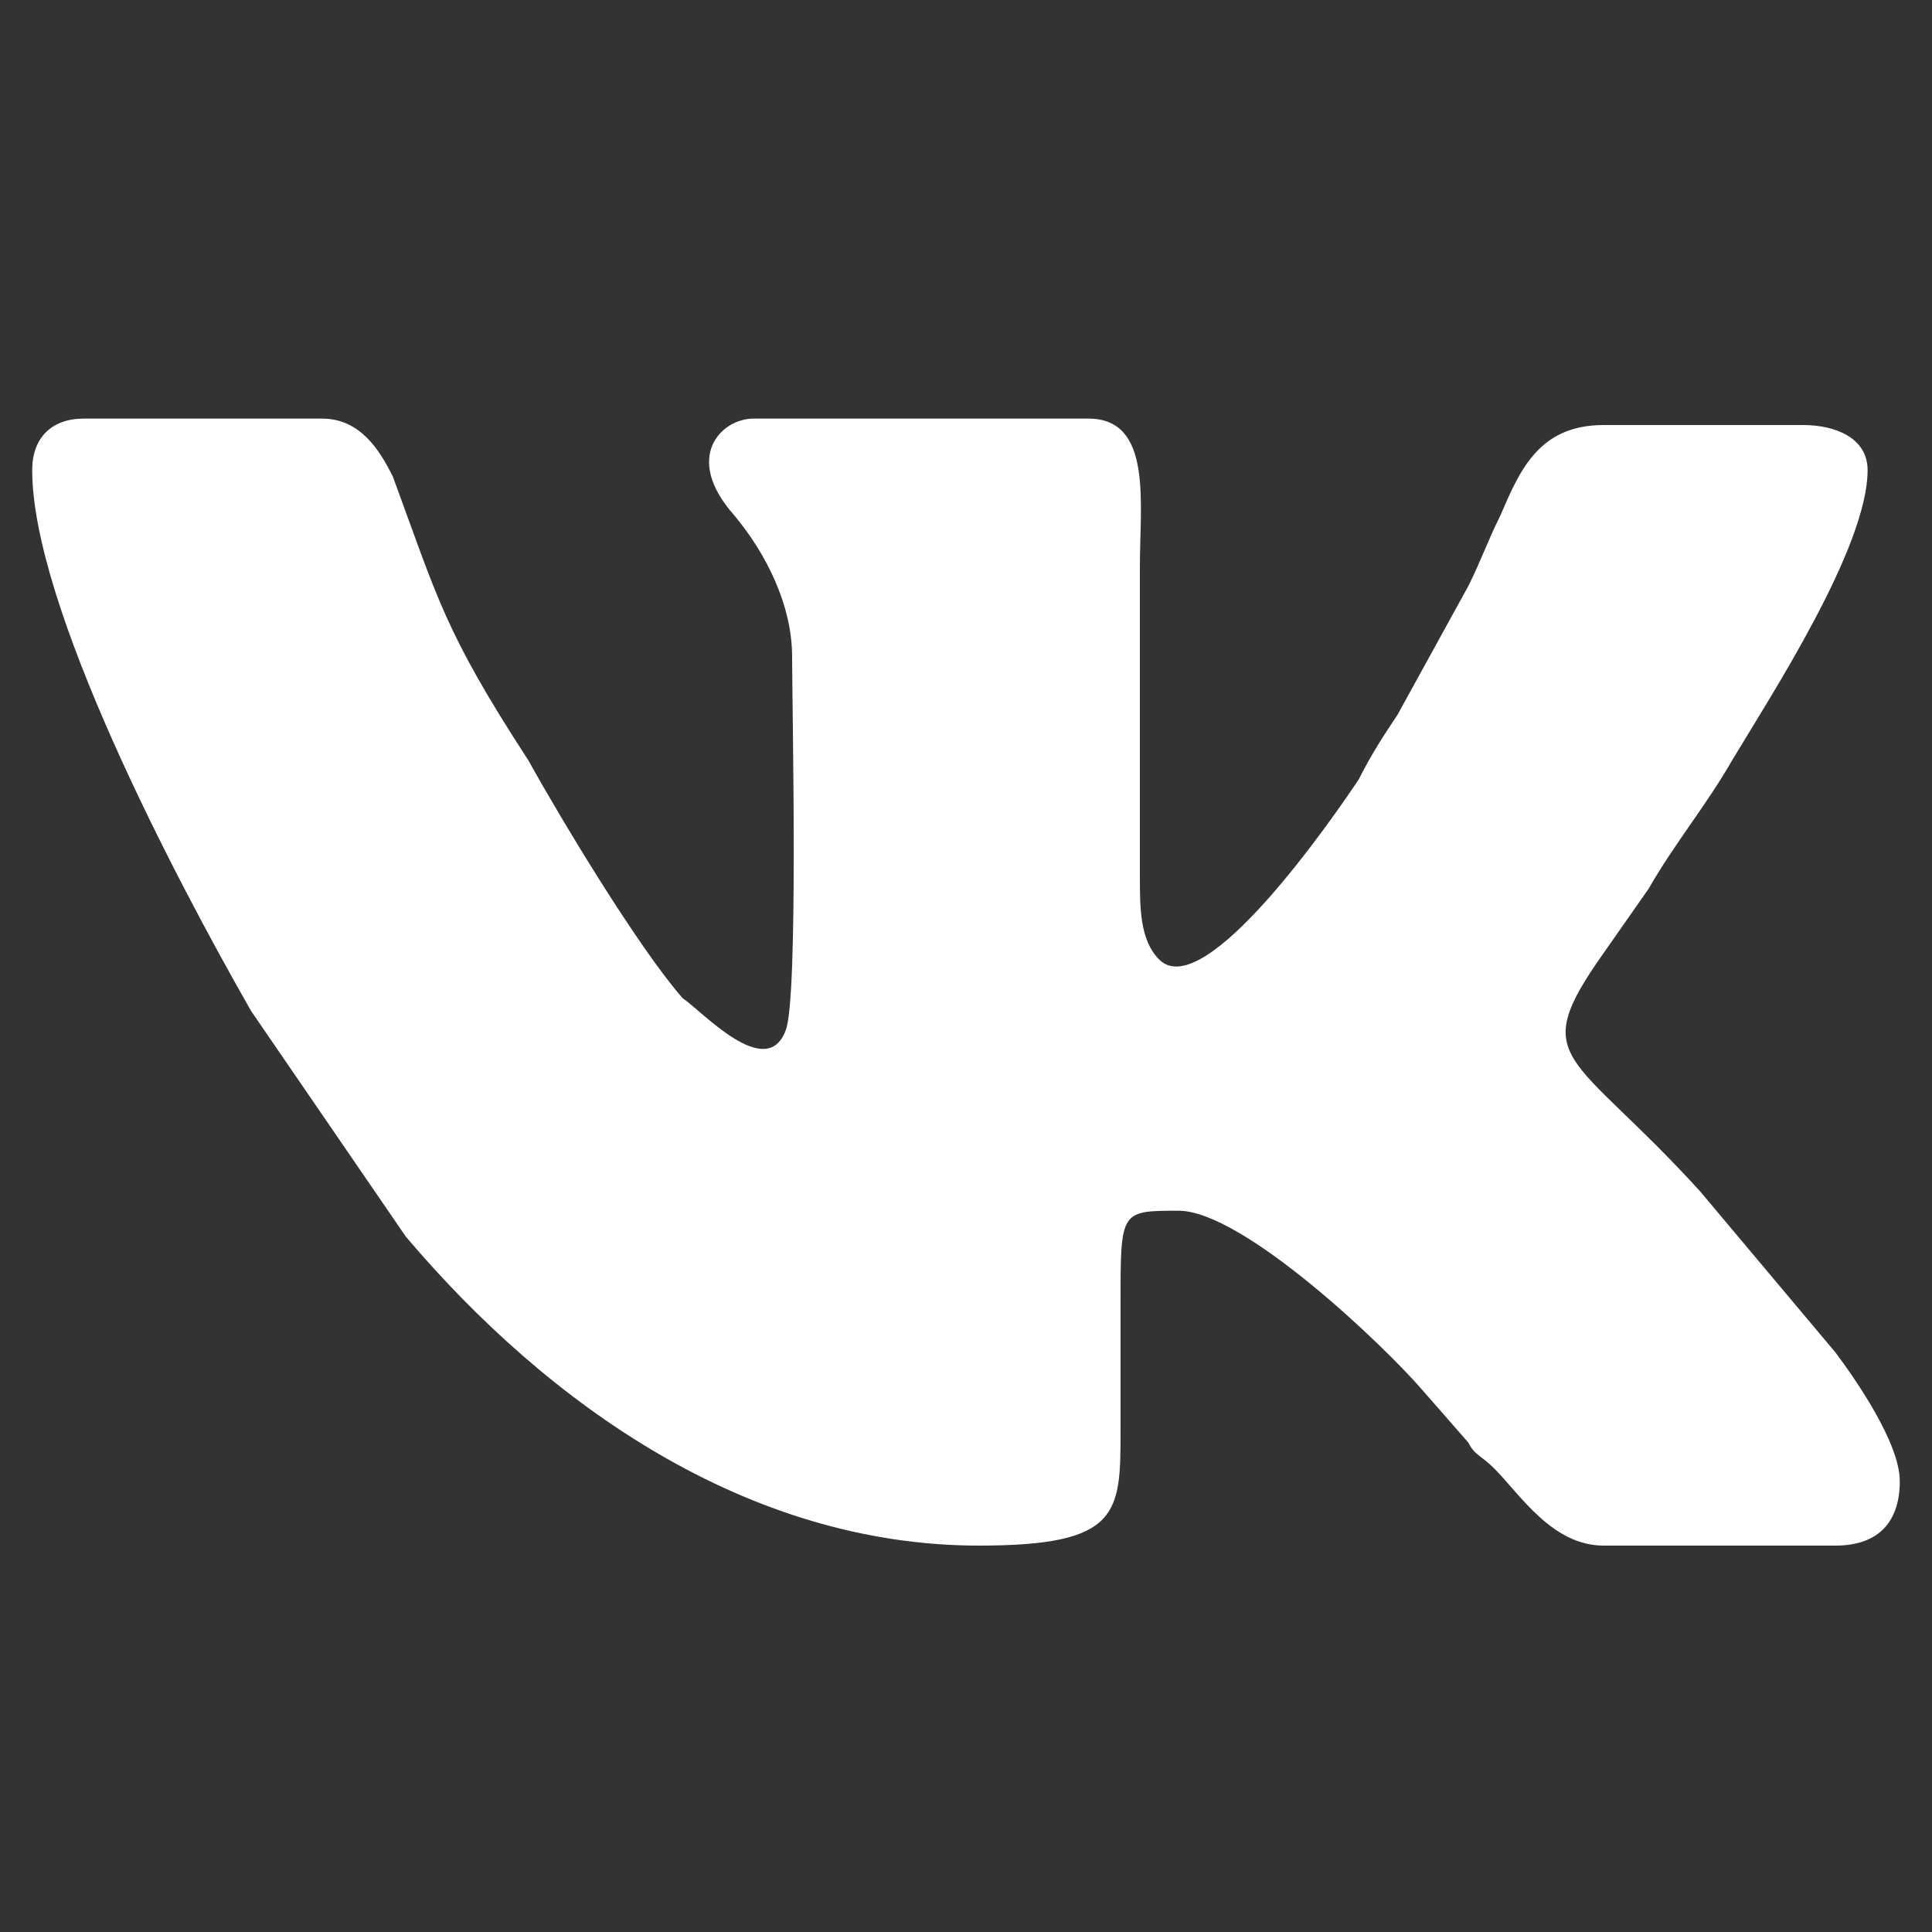 <?xml version="1.0" encoding="utf-8"?>
<!-- Generator: Adobe Illustrator 23.0.6, SVG Export Plug-In . SVG Version: 6.00 Build 0)  -->
<svg version="1.1" id="Слой_1" xmlns="http://www.w3.org/2000/svg" xmlns:xlink="http://www.w3.org/1999/xlink" x="0px" y="0px"
	 viewBox="0 0 30 30" style="enable-background:new 0 0 30 30;" xml:space="preserve">
<rect x="0" y="0" width="30" height="30" fill="#333333" stroke="none"/>
<style type="text/css">
	.st0{fill-rule:evenodd;clip-rule:evenodd;fill:#FFFFFF;}
</style>
<path class="st0" d="M0.5,7.3c0,2.1,2.2,6.3,3.4,8.4l2.4,3.5c2.2,2.6,5.3,4.8,8.9,4.8c2.2,0,2.2-0.5,2.2-1.8c0-0.7,0-1.3,0-2
	c0-1.4,0-1.4,0.9-1.4c1,0,3.2,2.1,3.8,2.8l0.7,0.8c0.1,0.2,0.2,0.2,0.4,0.4c0.4,0.4,0.9,1.2,1.7,1.2h3.6c0.7,0,1-0.4,1-1
	c0-0.6-0.7-1.6-1-2l-2.1-2.5c-2-2.2-2.7-2-1.5-3.7l0.7-1c0.4-0.7,0.9-1.3,1.3-2c0.6-1,2.1-3.3,2.1-4.5c0-0.5-0.5-0.7-1-0.7h-3.1
	c-1,0-1.3,0.7-1.6,1.4c-0.2,0.4-0.3,0.7-0.5,1.1l-1.1,2c-0.2,0.3-0.4,0.6-0.6,1c-0.4,0.6-2.4,3.5-3.1,2.8c-0.3-0.3-0.3-0.8-0.3-1.3
	V8.8c0-1,0.2-2.3-0.8-2.3h-5.2c-0.5,0-1.1,0.6-0.3,1.5c0.5,0.6,0.9,1.4,0.9,2.2c0,0.8,0.1,5.3-0.1,5.8c-0.3,0.8-1.3-0.3-1.6-0.5
	c-0.7-0.8-1.9-2.8-2.4-3.7C6.9,9.8,6.8,9.3,6.1,7.4C5.9,7,5.6,6.5,5,6.5H1.3C0.8,6.5,0.5,6.8,0.5,7.3L0.5,7.3z"/>
</svg>

